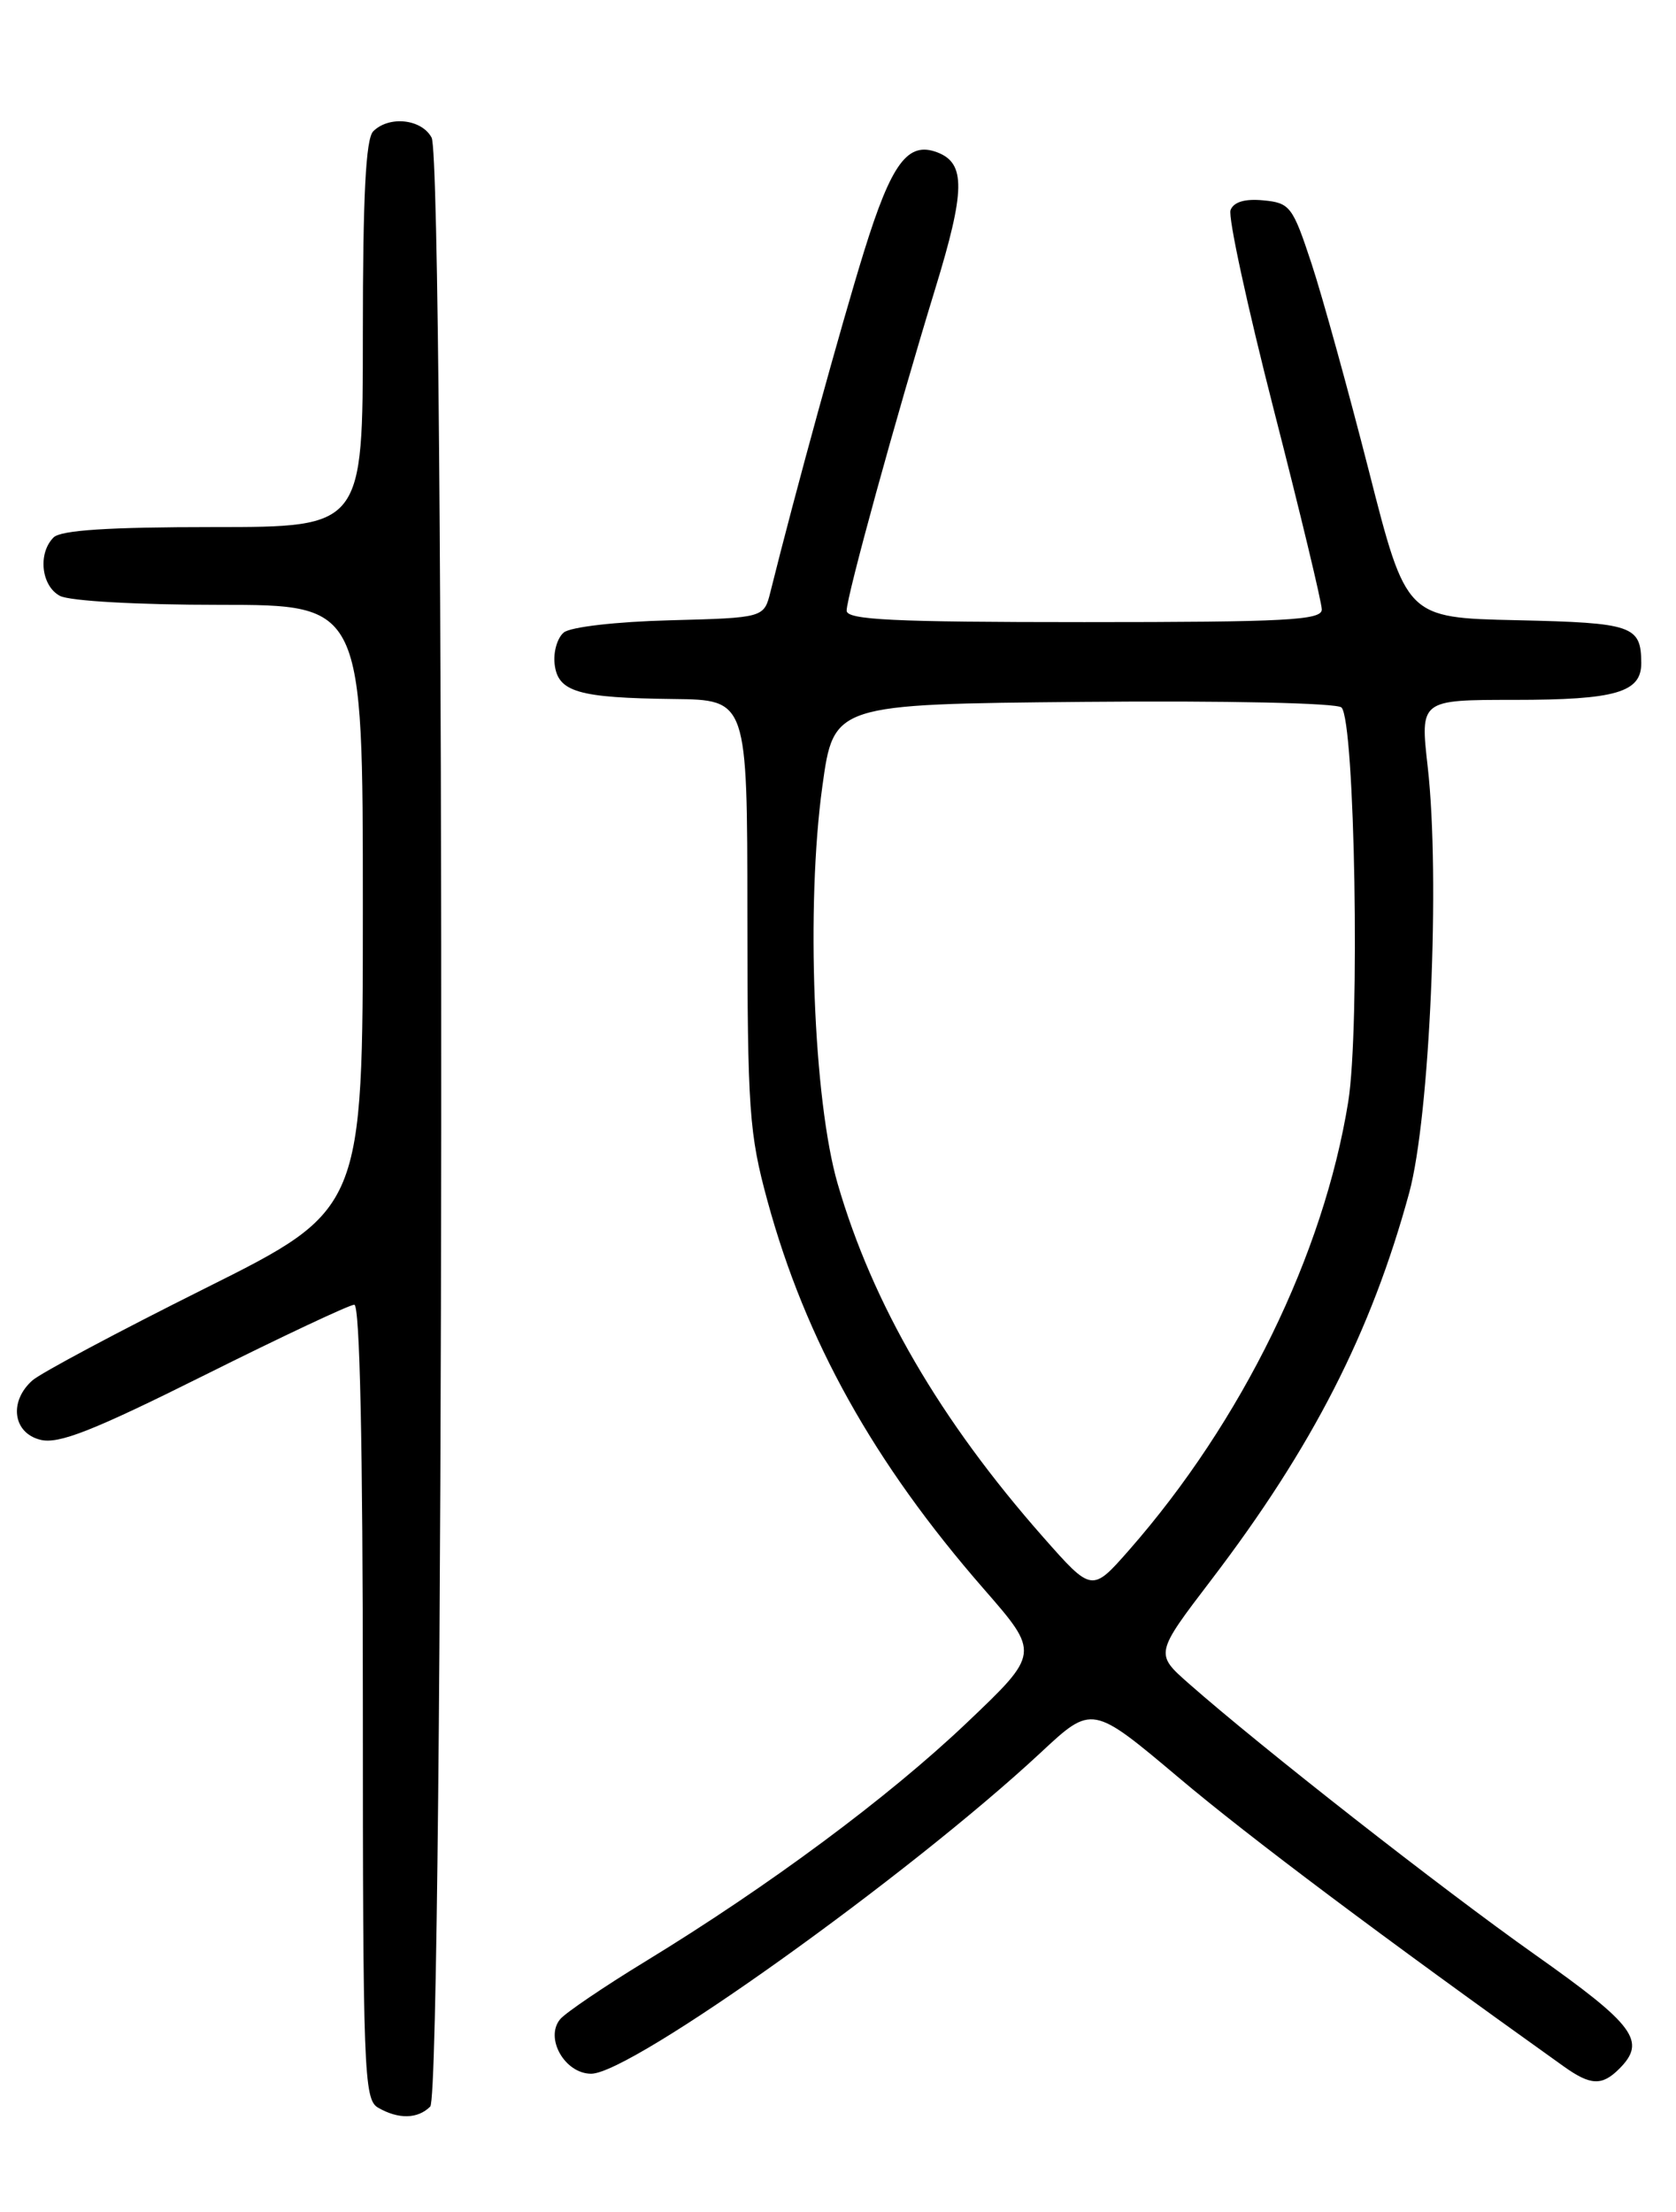 <?xml version="1.0" encoding="UTF-8" standalone="no"?>
<!DOCTYPE svg PUBLIC "-//W3C//DTD SVG 1.1//EN" "http://www.w3.org/Graphics/SVG/1.1/DTD/svg11.dtd" >
<svg xmlns="http://www.w3.org/2000/svg" xmlns:xlink="http://www.w3.org/1999/xlink" version="1.1" viewBox="0 0 194 256">
 <g >
 <path fill="currentColor"
d=" M 49.80 243.80 C 51.39 242.21 51.55 18.90 49.96 15.93 C 48.81 13.77 45.04 13.36 43.20 15.20 C 42.34 16.06 42.00 22.69 42.00 38.70 C 42.00 61.00 42.00 61.00 24.70 61.00 C 12.58 61.00 7.04 61.36 6.20 62.20 C 4.36 64.04 4.77 67.81 6.93 68.96 C 8.04 69.56 15.93 70.00 25.43 70.00 C 42.00 70.00 42.00 70.00 42.00 104.99 C 42.00 139.99 42.00 139.99 23.75 149.10 C 13.71 154.11 4.71 158.91 3.75 159.76 C 1.01 162.19 1.49 165.84 4.67 166.63 C 6.79 167.16 10.71 165.62 23.68 159.15 C 32.66 154.67 40.46 151.00 41.01 151.00 C 41.65 151.00 42.00 167.22 42.00 196.95 C 42.00 239.66 42.12 242.97 43.75 243.92 C 46.11 245.29 48.35 245.25 49.80 243.80 Z  M 187.43 239.43 C 190.62 236.24 189.25 234.39 177.64 226.19 C 166.85 218.56 146.03 202.26 137.59 194.83 C 133.69 191.39 133.69 191.39 140.22 182.83 C 151.92 167.49 158.71 154.22 163.12 138.04 C 165.51 129.23 166.72 101.58 165.26 88.75 C 164.38 81.00 164.38 81.00 175.26 81.00 C 187.04 81.00 190.01 80.14 189.98 76.71 C 189.95 72.41 188.99 72.08 175.60 71.78 C 162.78 71.50 162.78 71.50 158.45 54.50 C 156.06 45.15 153.08 34.35 151.81 30.50 C 149.63 23.89 149.32 23.48 146.24 23.19 C 144.11 22.98 142.80 23.37 142.44 24.31 C 142.13 25.10 144.39 35.49 147.44 47.41 C 150.50 59.33 153.00 69.74 153.00 70.54 C 153.00 71.78 148.94 72.00 125.50 72.00 C 103.29 72.00 98.00 71.74 98.00 70.67 C 98.00 69.02 103.73 48.19 108.26 33.40 C 111.74 22.05 111.79 18.90 108.51 17.64 C 105.08 16.32 103.20 18.85 100.02 29.08 C 97.39 37.56 92.06 56.92 89.18 68.50 C 88.43 71.50 88.43 71.50 77.52 71.79 C 71.33 71.95 66.03 72.56 65.26 73.20 C 64.51 73.82 64.03 75.47 64.20 76.87 C 64.58 80.09 66.90 80.77 78.00 80.90 C 86.50 81.00 86.50 81.00 86.51 105.75 C 86.52 128.51 86.71 131.19 88.84 139.00 C 93.24 155.13 101.12 169.27 113.87 183.89 C 120.37 191.34 120.37 191.34 111.87 199.42 C 102.81 208.03 89.02 218.26 74.74 226.98 C 69.92 229.92 65.47 232.94 64.84 233.69 C 63.03 235.87 65.38 240.00 68.43 240.00 C 73.09 240.00 105.10 217.13 120.46 202.84 C 126.41 197.29 126.41 197.29 136.46 205.75 C 144.62 212.64 160.13 224.26 181.00 239.15 C 184.11 241.37 185.43 241.43 187.43 239.43 Z  M 120.75 177.90 C 108.82 164.37 101.00 150.93 96.96 137.00 C 94.15 127.32 93.28 104.80 95.19 91.00 C 96.50 81.50 96.50 81.50 125.43 81.23 C 141.99 81.08 154.76 81.36 155.28 81.88 C 156.84 83.44 157.44 118.95 156.06 127.51 C 153.21 145.19 143.77 164.49 130.69 179.40 C 126.39 184.29 126.39 184.29 120.75 177.90 Z "/>
</g>
</svg>